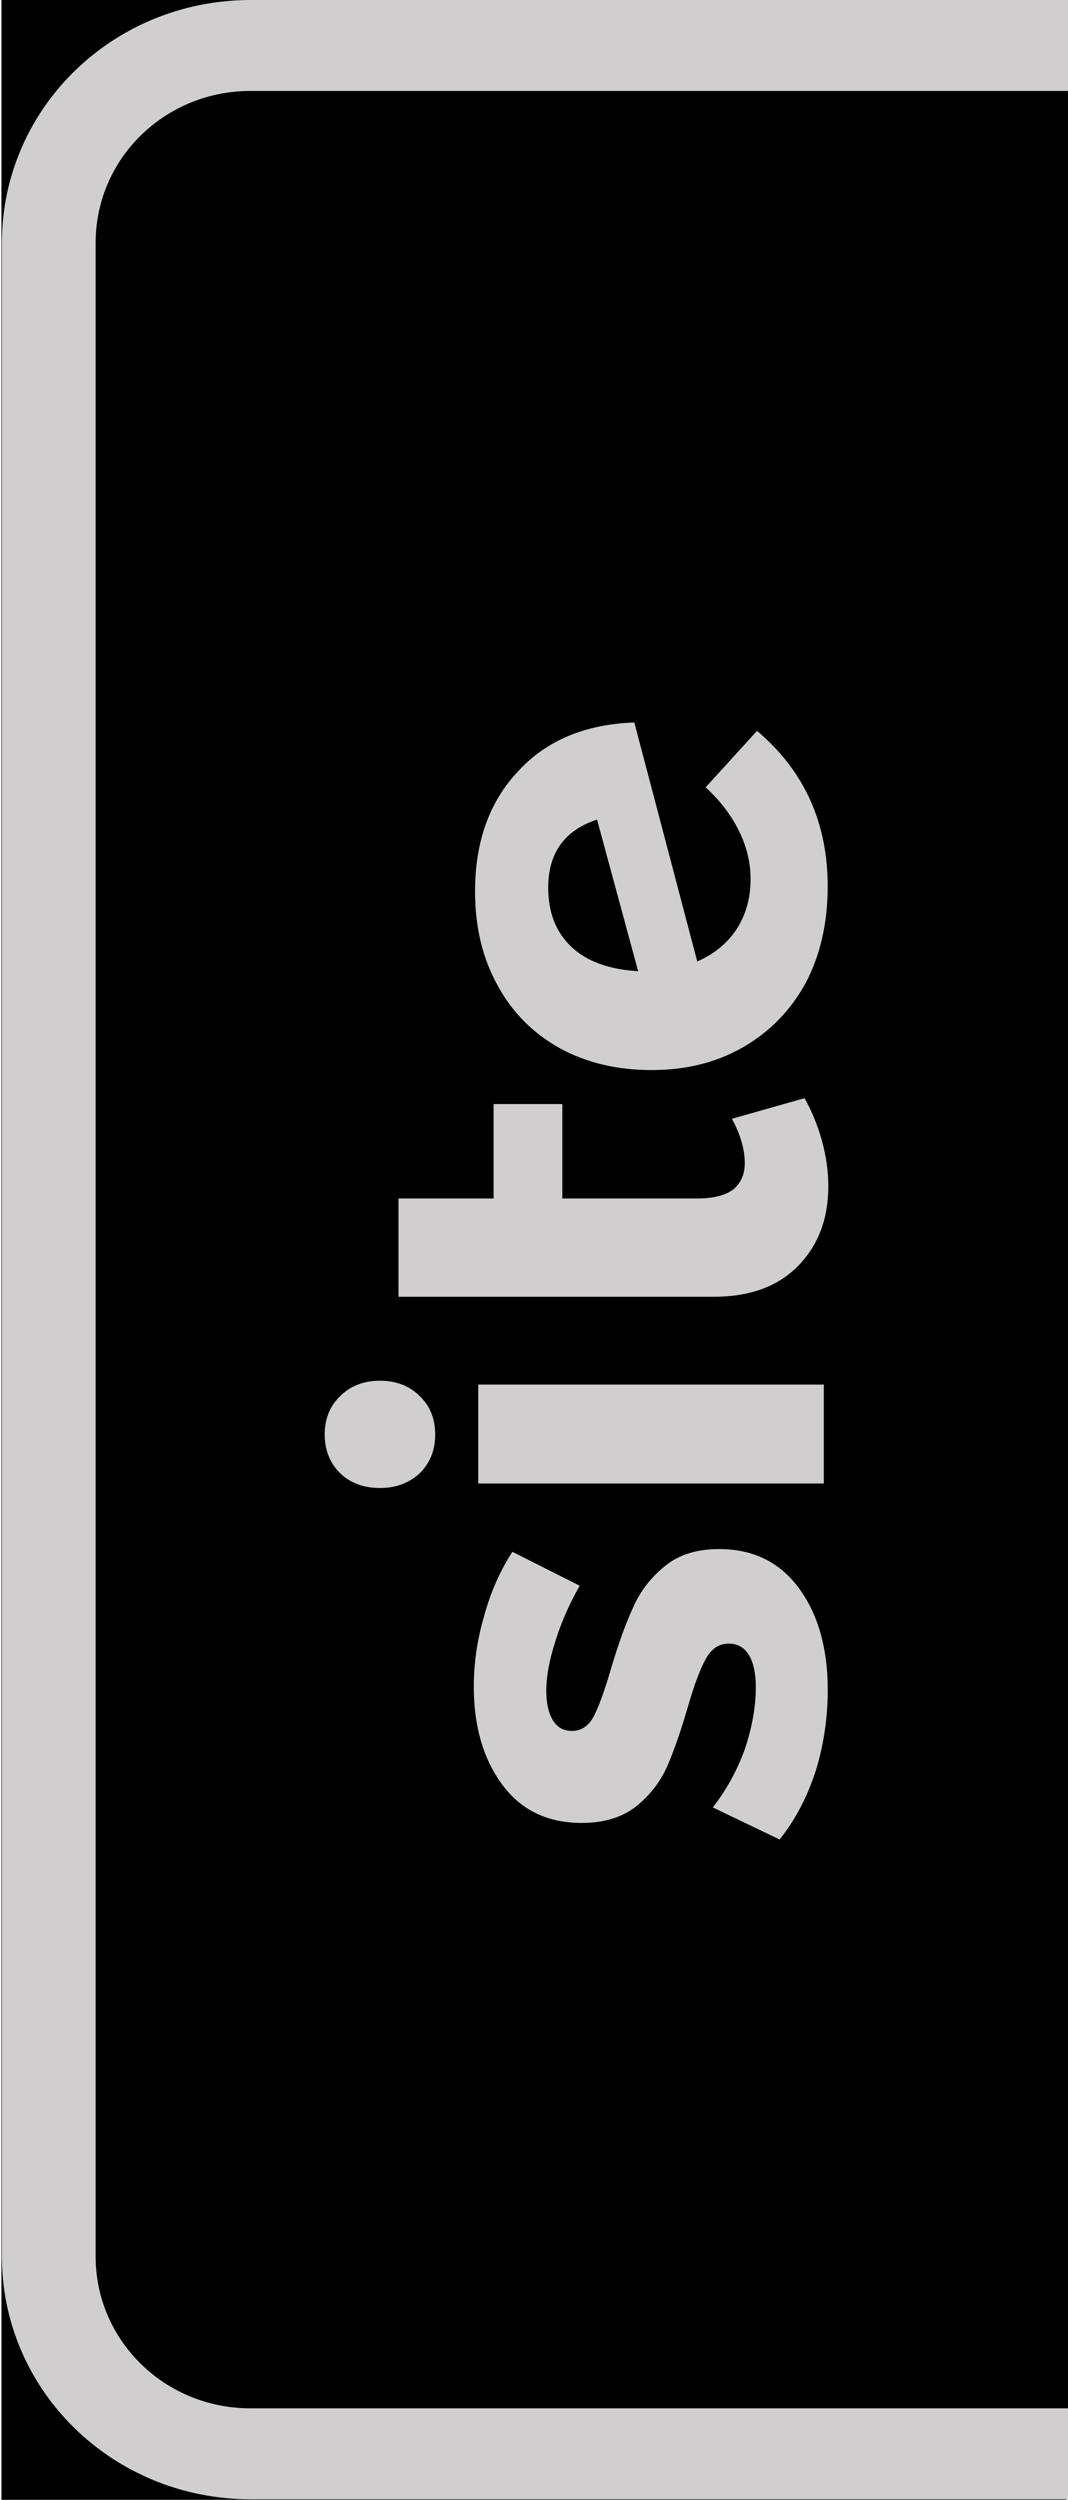 <?xml version="1.0" encoding="UTF-8" standalone="no"?>
<!-- Created with Inkscape (http://www.inkscape.org/) -->

<svg
   xmlns:dc="http://purl.org/dc/elements/1.1/"
   xmlns:cc="http://creativecommons.org/ns#"
   xmlns:rdf="http://www.w3.org/1999/02/22-rdf-syntax-ns#"
   xmlns:svg="http://www.w3.org/2000/svg"
   xmlns="http://www.w3.org/2000/svg"
   xmlns:sodipodi="http://sodipodi.sourceforge.net/DTD/sodipodi-0.dtd"
   xmlns:inkscape="http://www.inkscape.org/namespaces/inkscape"
   width="18.768mm"
   height="43.921mm"
   viewBox="0 0 18.768 43.921"
   version="1.1"
   id="svg1667"
   inkscape:version="0.92.4 (5da689c313, 2019-01-14)"
   sodipodi:docname="site_banner_button.svg">
  <defs
     id="defs1661">
    <clipPath
       id="clipPath4729"
       clipPathUnits="userSpaceOnUse">
      <path
         inkscape:connector-curvature="0"
         id="path4731"
         d="m 73.689,119.066 c -2.232,0 -4.029,1.89 -4.029,4.237 V 166.498 c 0,2.347 1.797,4.237 4.029,4.237 h 18.006 c 0.131,0 0.261,-0.009 0.389,-0.021 v -51.628 c -0.128,-0.013 -0.257,-0.021 -0.389,-0.021 z"
         style="opacity:0.34;fill:#000000;stroke:#000000;stroke-width:1.911;stroke-miterlimit:4;stroke-dasharray:none;stroke-opacity:1" />
    </clipPath>
  </defs>
  <sodipodi:namedview
     id="base"
     pagecolor="#ffffff"
     bordercolor="#666666"
     borderopacity="1.0"
     inkscape:pageopacity="0.0"
     inkscape:pageshadow="2"
     inkscape:zoom="1.979899"
     inkscape:cx="214.03654"
     inkscape:cy="98.771054"
     inkscape:document-units="mm"
     inkscape:current-layer="layer1"
     showgrid="false"
     inkscape:window-width="1920"
     inkscape:window-height="1017"
     inkscape:window-x="-8"
     inkscape:window-y="-8"
     inkscape:window-maximized="1" />
  <g
     inkscape:label="Layer 1"
     inkscape:groupmode="layer"
     id="layer1"
     transform="translate(-95.693,-157.867)">
    <g
       transform="translate(55.904,9.002)"
       id="g1015">
      <g
         transform="translate(-74.076,83.07)"
         id="g4749">
        <rect
           style="opacity:1;fill:#000000;fill-opacity:1;stroke:#000000;stroke-width:0.262;stroke-opacity:1"
           id="rect4745"
           width="18.457"
           height="43.659"
           x="114.021"
           y="65.926" />
        <path
           inkscape:connector-curvature="0"
           id="path4747"
           d="m 78.112,123.317 c -1.906,0 -3.44,1.548 -3.44,3.47 v 35.374 c 0,1.922 1.534,3.47 3.44,3.47 h 15.374 c 0.112,0 0.223,-0.007 0.332,-0.017 v -42.28 c -0.109,-0.01 -0.22,-0.017 -0.332,-0.017 z"
           style="opacity:1;fill:#000000;stroke:#d0cece;stroke-width:1.598;stroke-miterlimit:4;stroke-dasharray:none;stroke-opacity:1"
           clip-path="url(#clipPath4729)"
           transform="matrix(1.031,0,0,1,37.735,-56.723)" />
      </g>
      <g
         id="text948"
         style="font-style:normal;font-variant:normal;font-weight:normal;font-stretch:normal;font-size:25.4px;line-height:1.25;font-family:'Montserrat Alternates';-inkscape-font-specification:'Montserrat Alternates';letter-spacing:0px;word-spacing:0px;fill:#d0cece;fill-opacity:1;stroke:none;stroke-width:0.265"
         transform="rotate(-90)"
         aria-label="site">
        <path
           inkscape:connector-curvature="0"
           id="path988"
           style="font-size:11.289px;fill:#d0cece;fill-opacity:1;stroke-width:0.265"
           d="m -176.726,49.976 q -0.497,-0.282 -0.982,-0.429 -0.485,-0.158 -0.869,-0.158 -0.316,0 -0.508,0.113 -0.192,0.113 -0.192,0.339 0,0.248 0.26,0.384 0.26,0.135 0.847,0.305 0.643,0.192 1.061,0.384 0.418,0.181 0.722,0.553 0.305,0.361 0.305,0.96 0,0.903 -0.7,1.411 -0.689,0.497 -1.772,0.497 -0.745,0 -1.434,-0.214 -0.689,-0.226 -1.197,-0.632 l 0.564,-1.174 q 0.463,0.361 1.027,0.564 0.576,0.192 1.084,0.192 0.35,0 0.553,-0.113 0.214,-0.124 0.214,-0.361 0,-0.26 -0.271,-0.406 -0.26,-0.147 -0.847,-0.316 -0.621,-0.181 -1.039,-0.361 -0.406,-0.181 -0.7,-0.542 -0.294,-0.373 -0.294,-0.96 0,-0.903 0.677,-1.4 0.677,-0.497 1.716,-0.497 0.621,0 1.242,0.181 0.621,0.169 1.129,0.497 z" />
        <path
           inkscape:connector-curvature="0"
           id="path990"
           style="font-size:11.289px;fill:#d0cece;fill-opacity:1;stroke-width:0.265"
           d="m -174.93,48.193 h 1.738 v 6.073 h -1.738 z m 0.858,-2.698 q 0.418,0 0.677,0.271 0.271,0.271 0.271,0.7 0,0.429 -0.271,0.7 -0.26,0.271 -0.677,0.271 -0.406,0 -0.677,-0.271 -0.26,-0.282 -0.26,-0.7 0,-0.429 0.26,-0.7 0.271,-0.271 0.677,-0.271 z" />
        <path
           inkscape:connector-curvature="0"
           id="path992"
           style="font-size:11.289px;fill:#d0cece;fill-opacity:1;stroke-width:0.265"
           d="m -168.16,53.927 q -0.339,0.192 -0.745,0.305 -0.406,0.113 -0.802,0.113 -0.858,0 -1.4,-0.531 -0.542,-0.531 -0.542,-1.479 v -5.543 h 1.727 v 1.671 h 1.659 v 1.208 h -1.659 v 2.371 q 0,0.418 0.158,0.632 0.169,0.203 0.463,0.203 0.361,0 0.779,-0.226 z" />
        <path
           inkscape:connector-curvature="0"
           id="path994"
           style="font-size:11.289px;fill:#d0cece;fill-opacity:1;stroke-width:0.265"
           d="m -164.314,52.979 q 0.44,0 0.847,-0.203 0.418,-0.203 0.768,-0.587 l 0.993,0.903 q -1.05,1.242 -2.732,1.242 -0.96,0 -1.693,-0.384 -0.722,-0.395 -1.129,-1.095 -0.406,-0.7 -0.406,-1.614 0,-0.914 0.384,-1.614 0.395,-0.711 1.106,-1.095 0.711,-0.395 1.648,-0.395 1.31,0 2.111,0.756 0.813,0.745 0.858,2.043 l -4.199,1.106 q 0.192,0.44 0.564,0.689 0.384,0.248 0.881,0.248 z m -0.147,-3.556 q -0.655,0 -1.039,0.406 -0.384,0.406 -0.429,1.174 l 2.664,-0.722 q -0.282,-0.858 -1.197,-0.858 z" />
      </g>
    </g>
  </g>
</svg>
